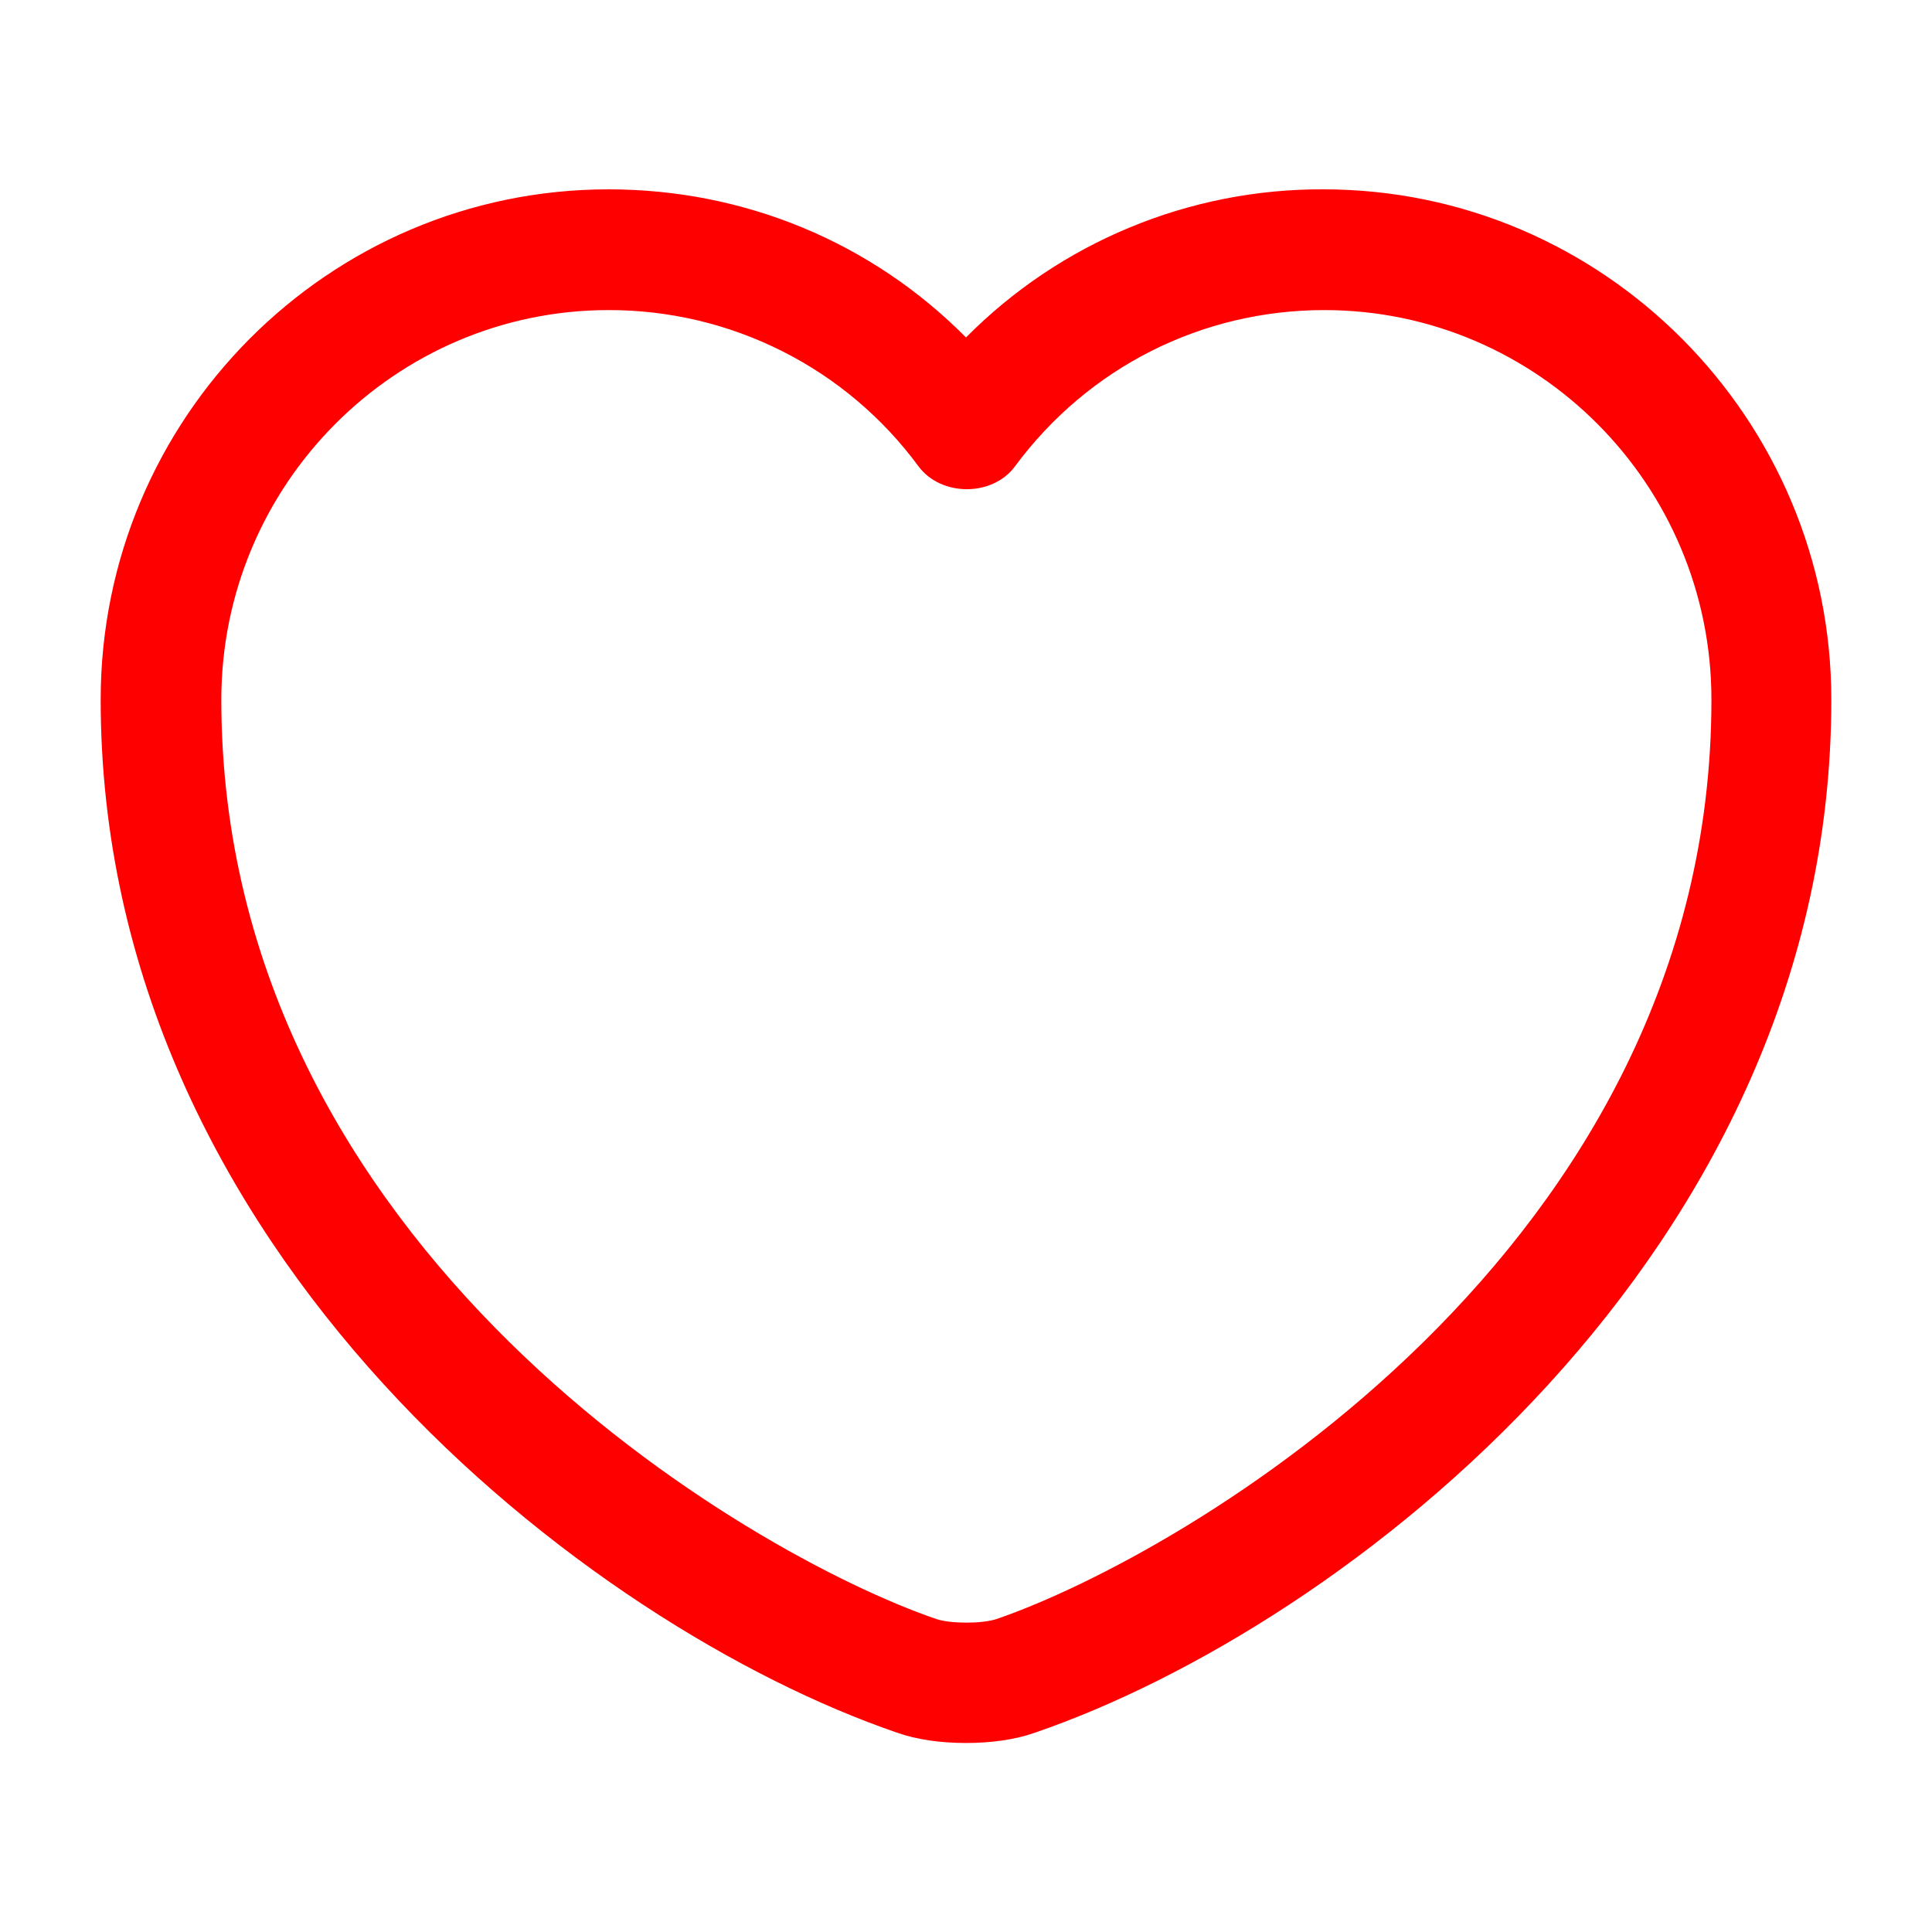 <svg width="18" height="18" viewBox="0 0 18 18" fill="none" xmlns="http://www.w3.org/2000/svg">
<path d="M9 16.239C8.768 16.239 8.543 16.209 8.355 16.142C5.49 15.159 0.938 11.671 0.938 6.519C0.938 3.894 3.06 1.764 5.67 1.764C6.938 1.764 8.123 2.259 9 3.144C9.436 2.704 9.954 2.356 10.526 2.119C11.098 1.882 11.711 1.761 12.33 1.764C14.94 1.764 17.062 3.901 17.062 6.519C17.062 11.679 12.51 15.159 9.645 16.142C9.457 16.209 9.232 16.239 9 16.239ZM5.67 2.889C3.683 2.889 2.062 4.516 2.062 6.519C2.062 11.642 6.99 14.492 8.723 15.084C8.857 15.129 9.15 15.129 9.285 15.084C11.01 14.492 15.945 11.649 15.945 6.519C15.945 4.516 14.325 2.889 12.338 2.889C11.197 2.889 10.14 3.421 9.457 4.344C9.248 4.629 8.768 4.629 8.557 4.344C8.224 3.892 7.789 3.524 7.288 3.272C6.786 3.019 6.232 2.888 5.67 2.889Z" fill="#FF0000"/>
</svg>
